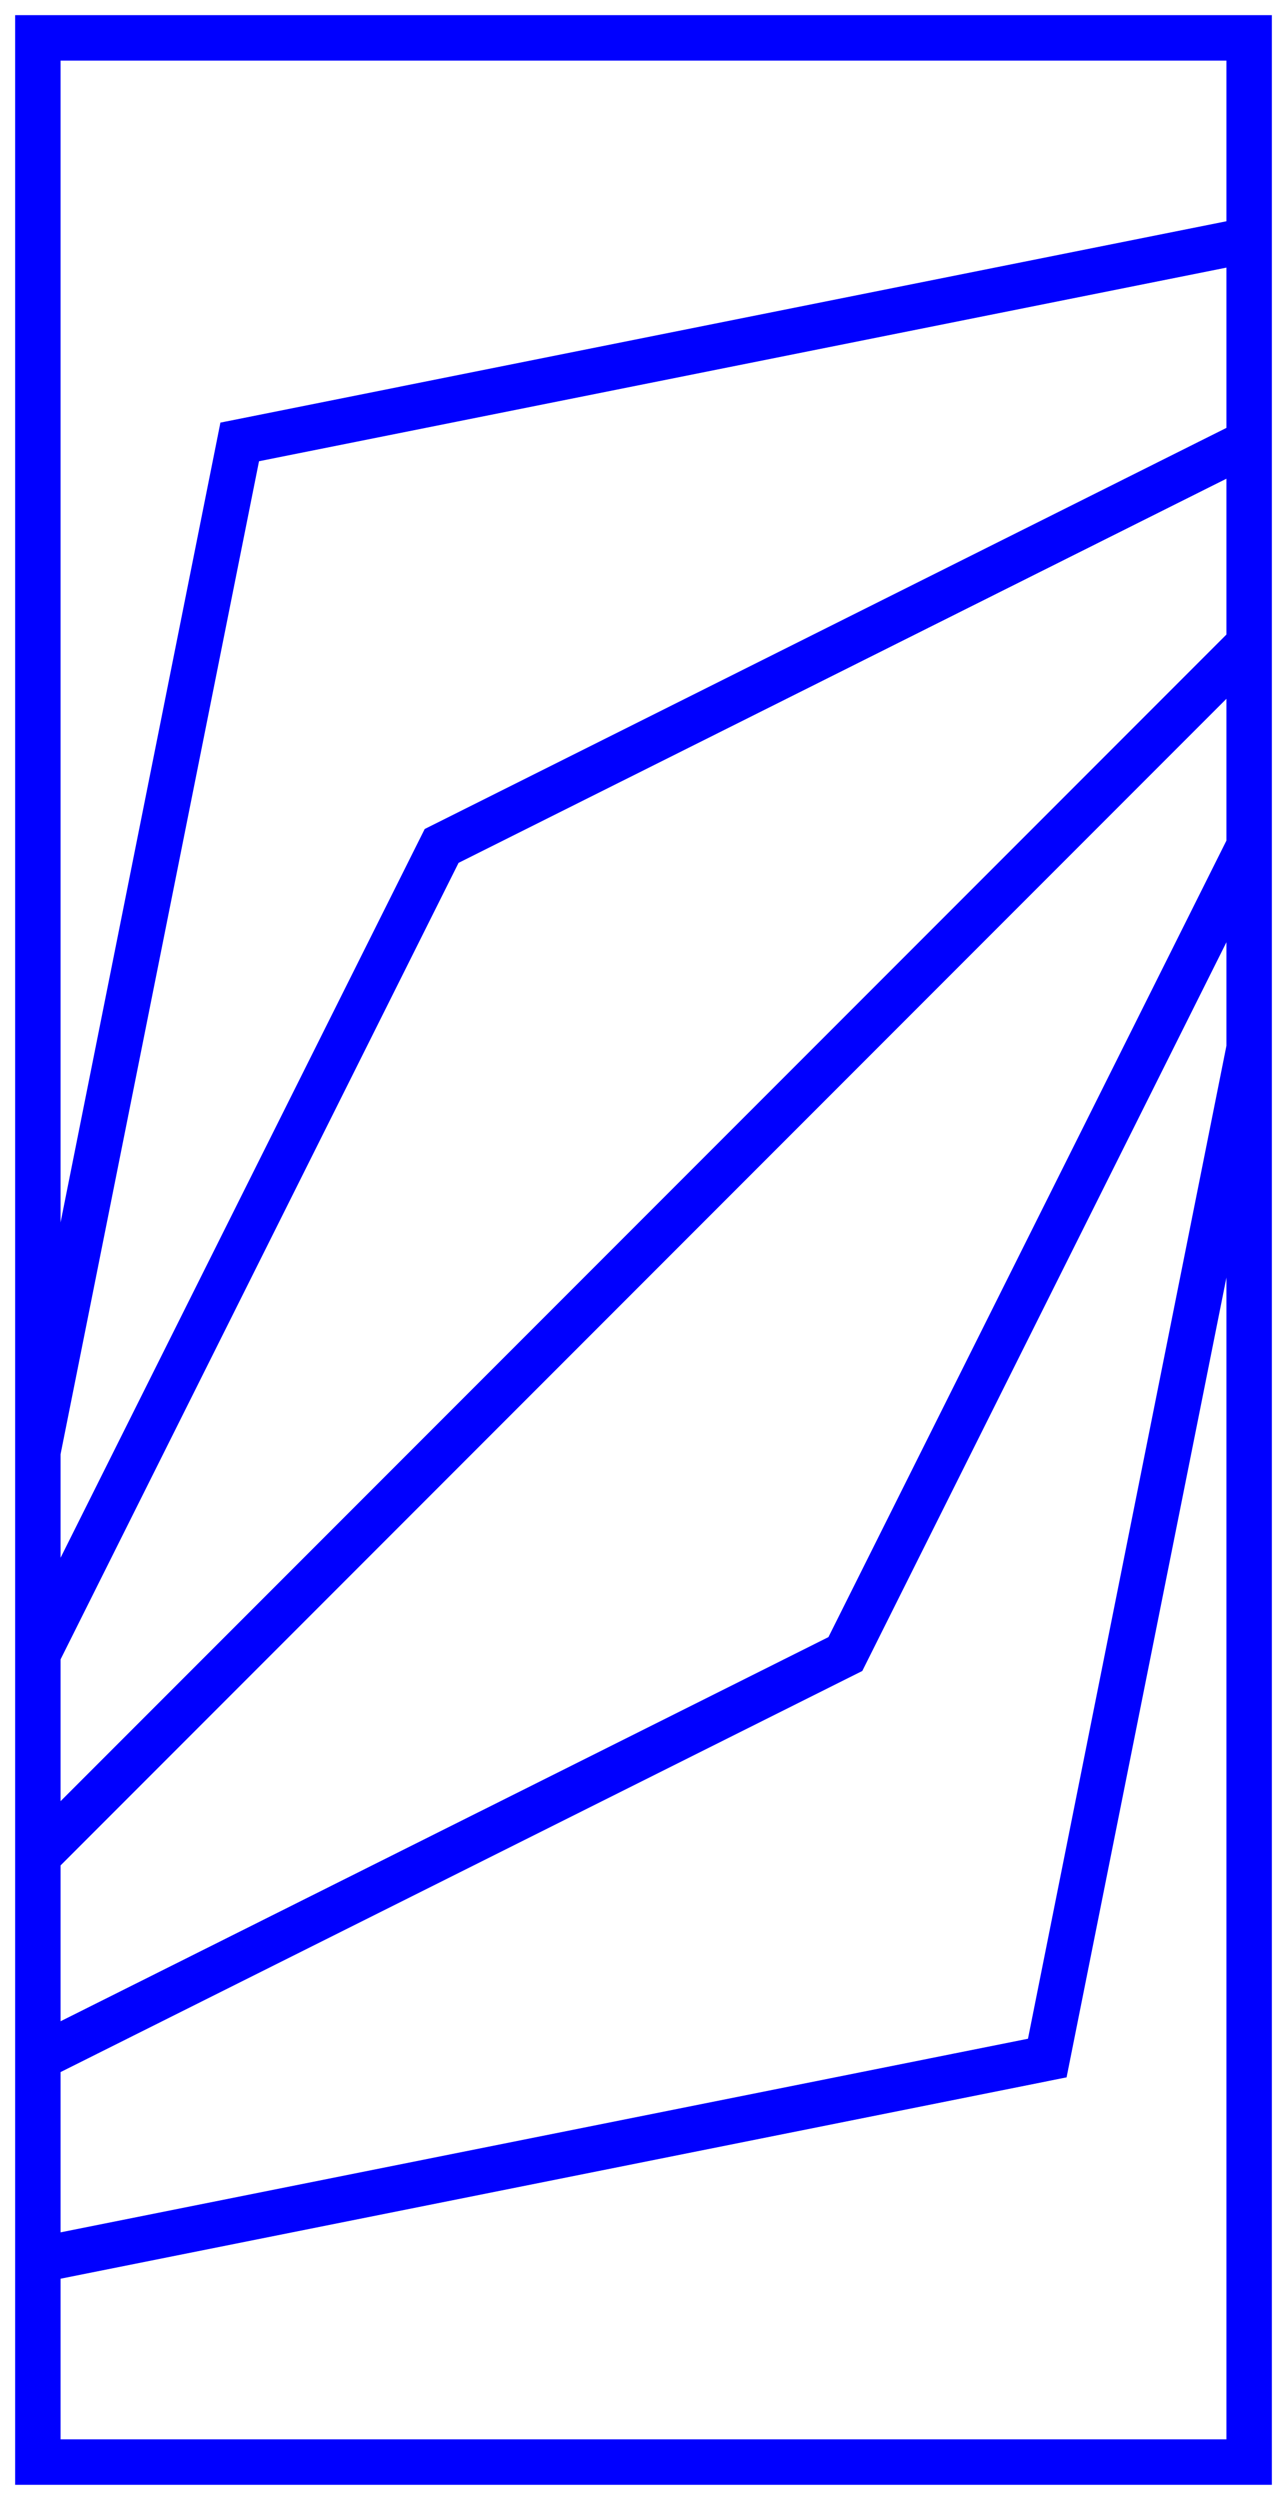 <svg width="34" height="66" viewBox="0 0 34 66" fill="none" xmlns="http://www.w3.org/2000/svg">
<path id="Vector" d="M1 49L33 17M1 54.333L22.333 43.667L33 22.333M1 59.667L27.667 54.333L33 27.667M1 43.667L11.667 22.333L33 11.667M1 38.333L6.333 11.667L33 6.333M1 1H33V65H1V1Z" stroke="#0000FF" stroke-width="1.2"/>
</svg>
